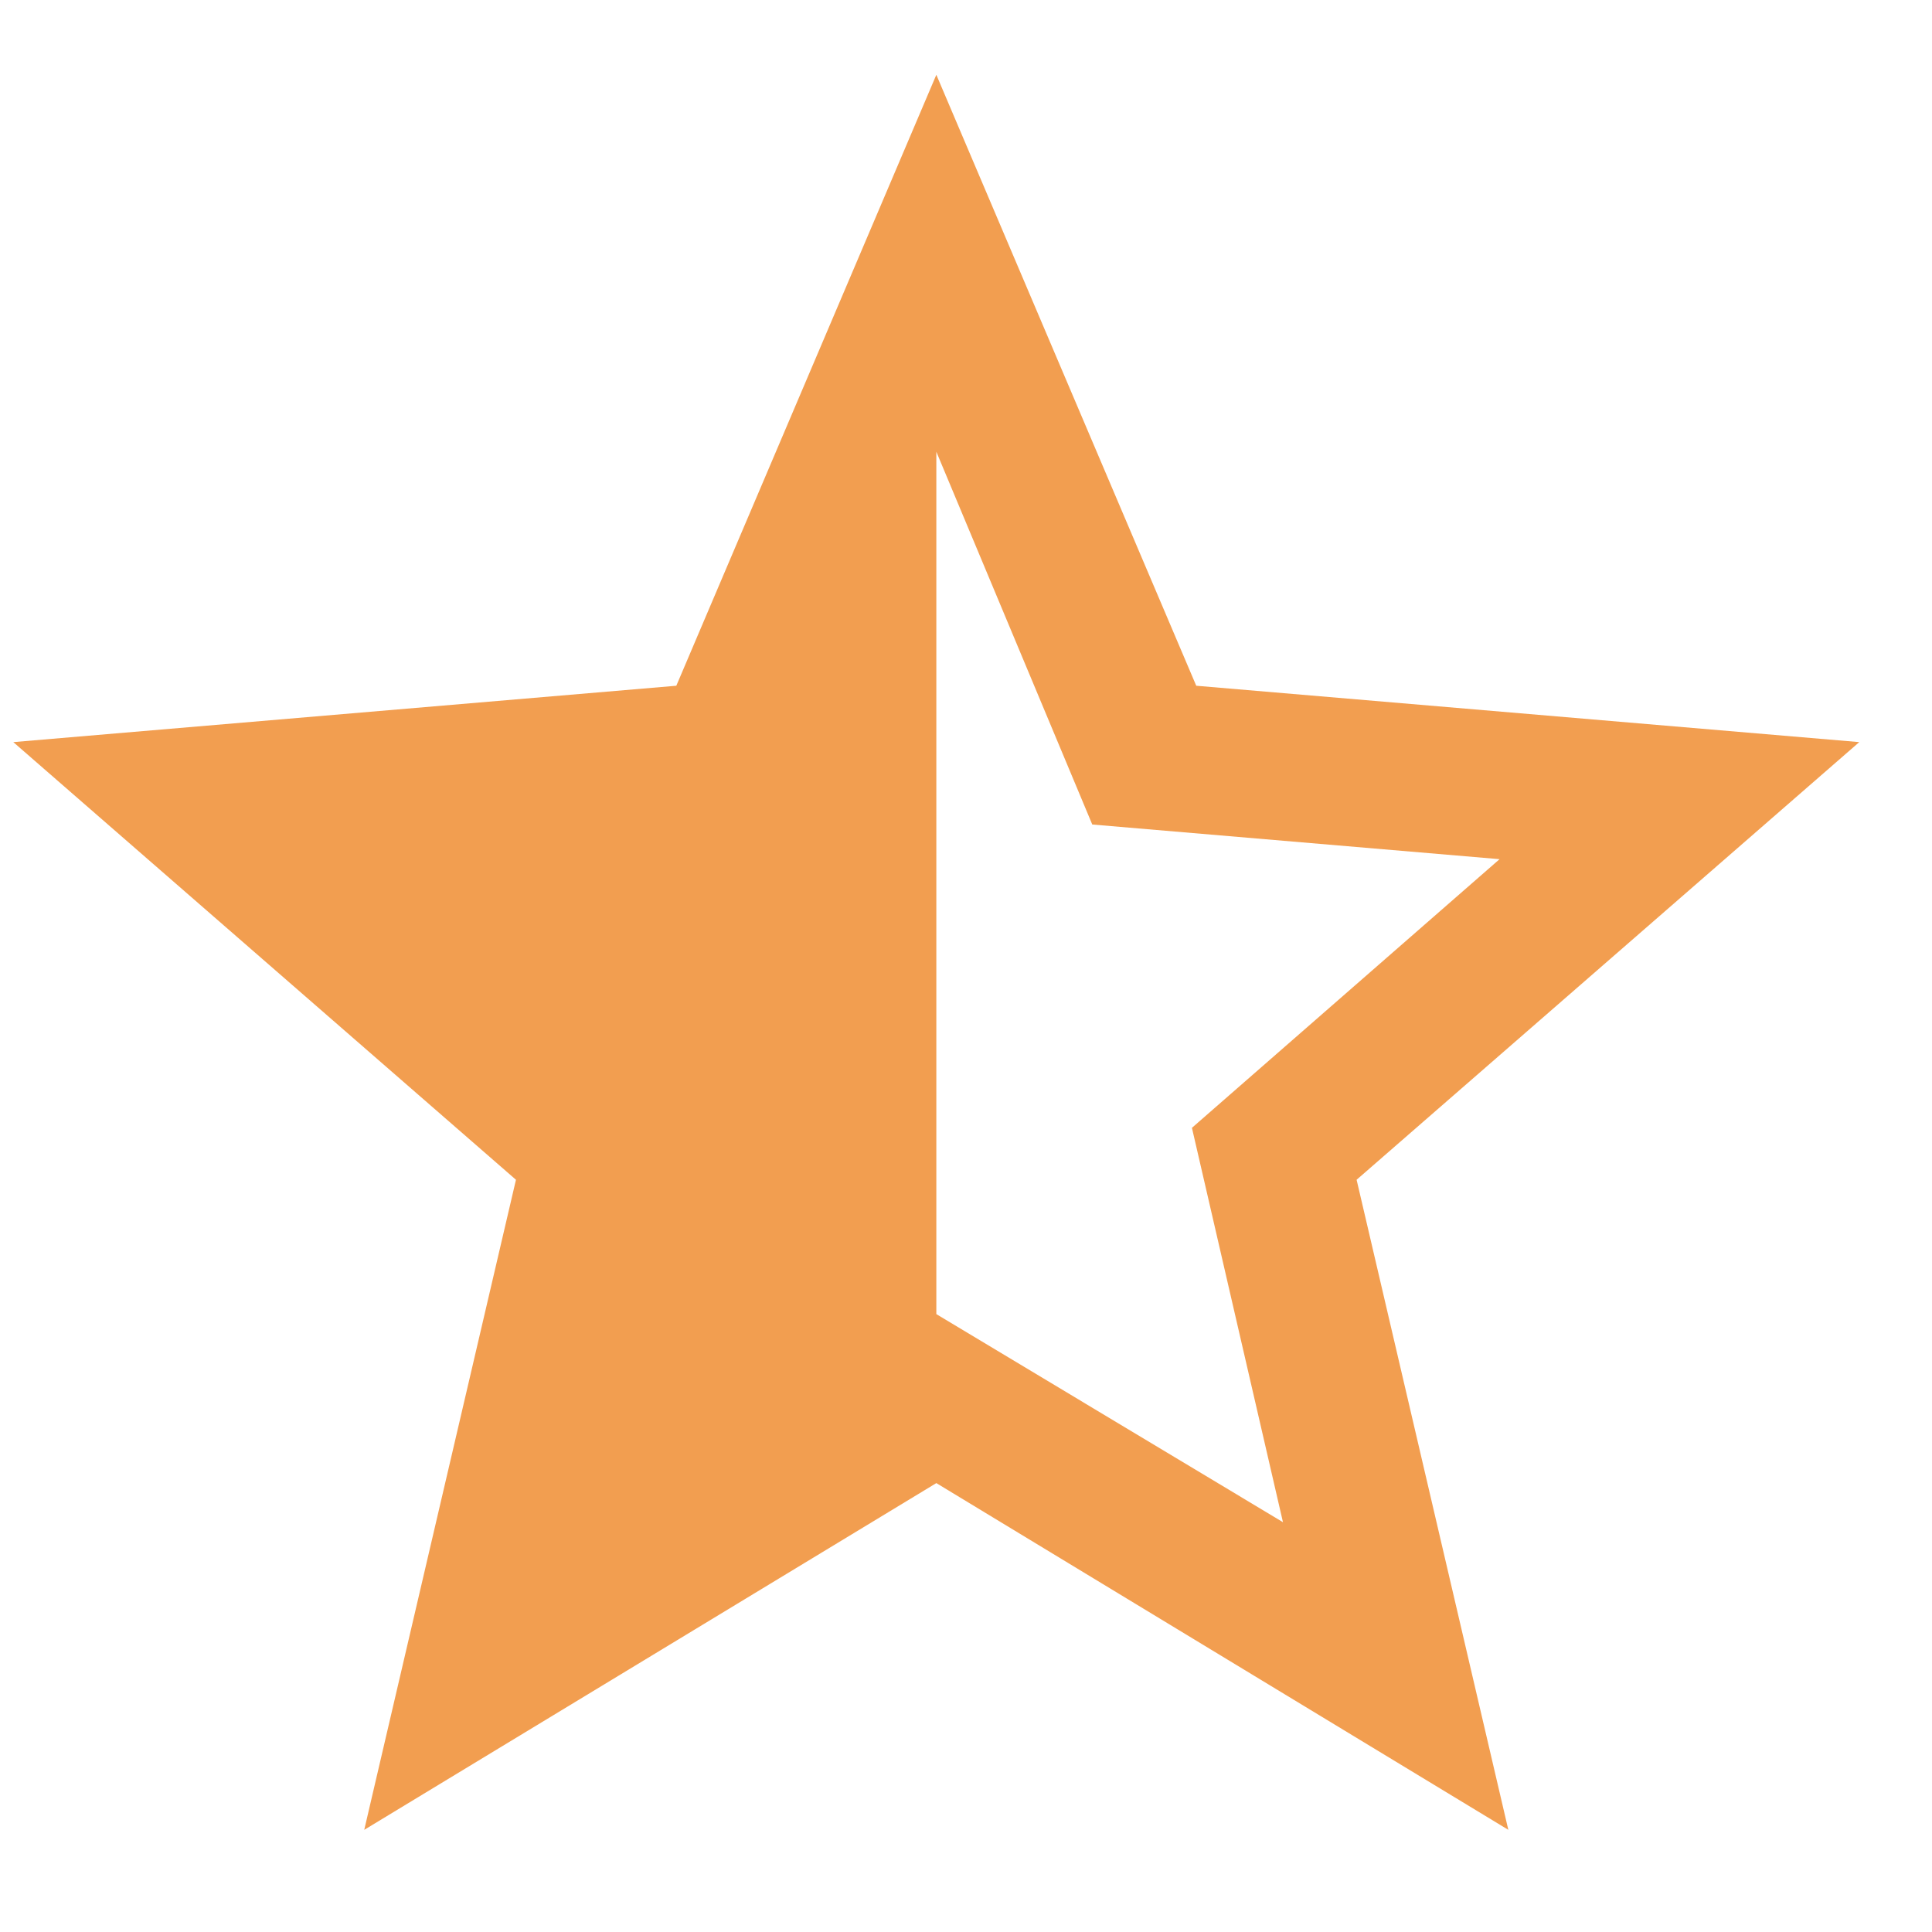 <svg width="17" height="17" viewBox="0 0 17 17" fill="none" xmlns="http://www.w3.org/2000/svg">
<path d="M8.239 11.563L11.289 13.394L10.488 9.924L13.195 7.56L9.611 7.255L8.239 3.975V11.563ZM16.36 6.53L11.937 10.381L13.272 16.101L8.239 13.05L3.205 16.101L4.54 10.381L0.117 6.53L5.951 6.034L8.239 0.658L10.526 6.034L16.36 6.53Z" fill="#F29E50"/>
</svg>
